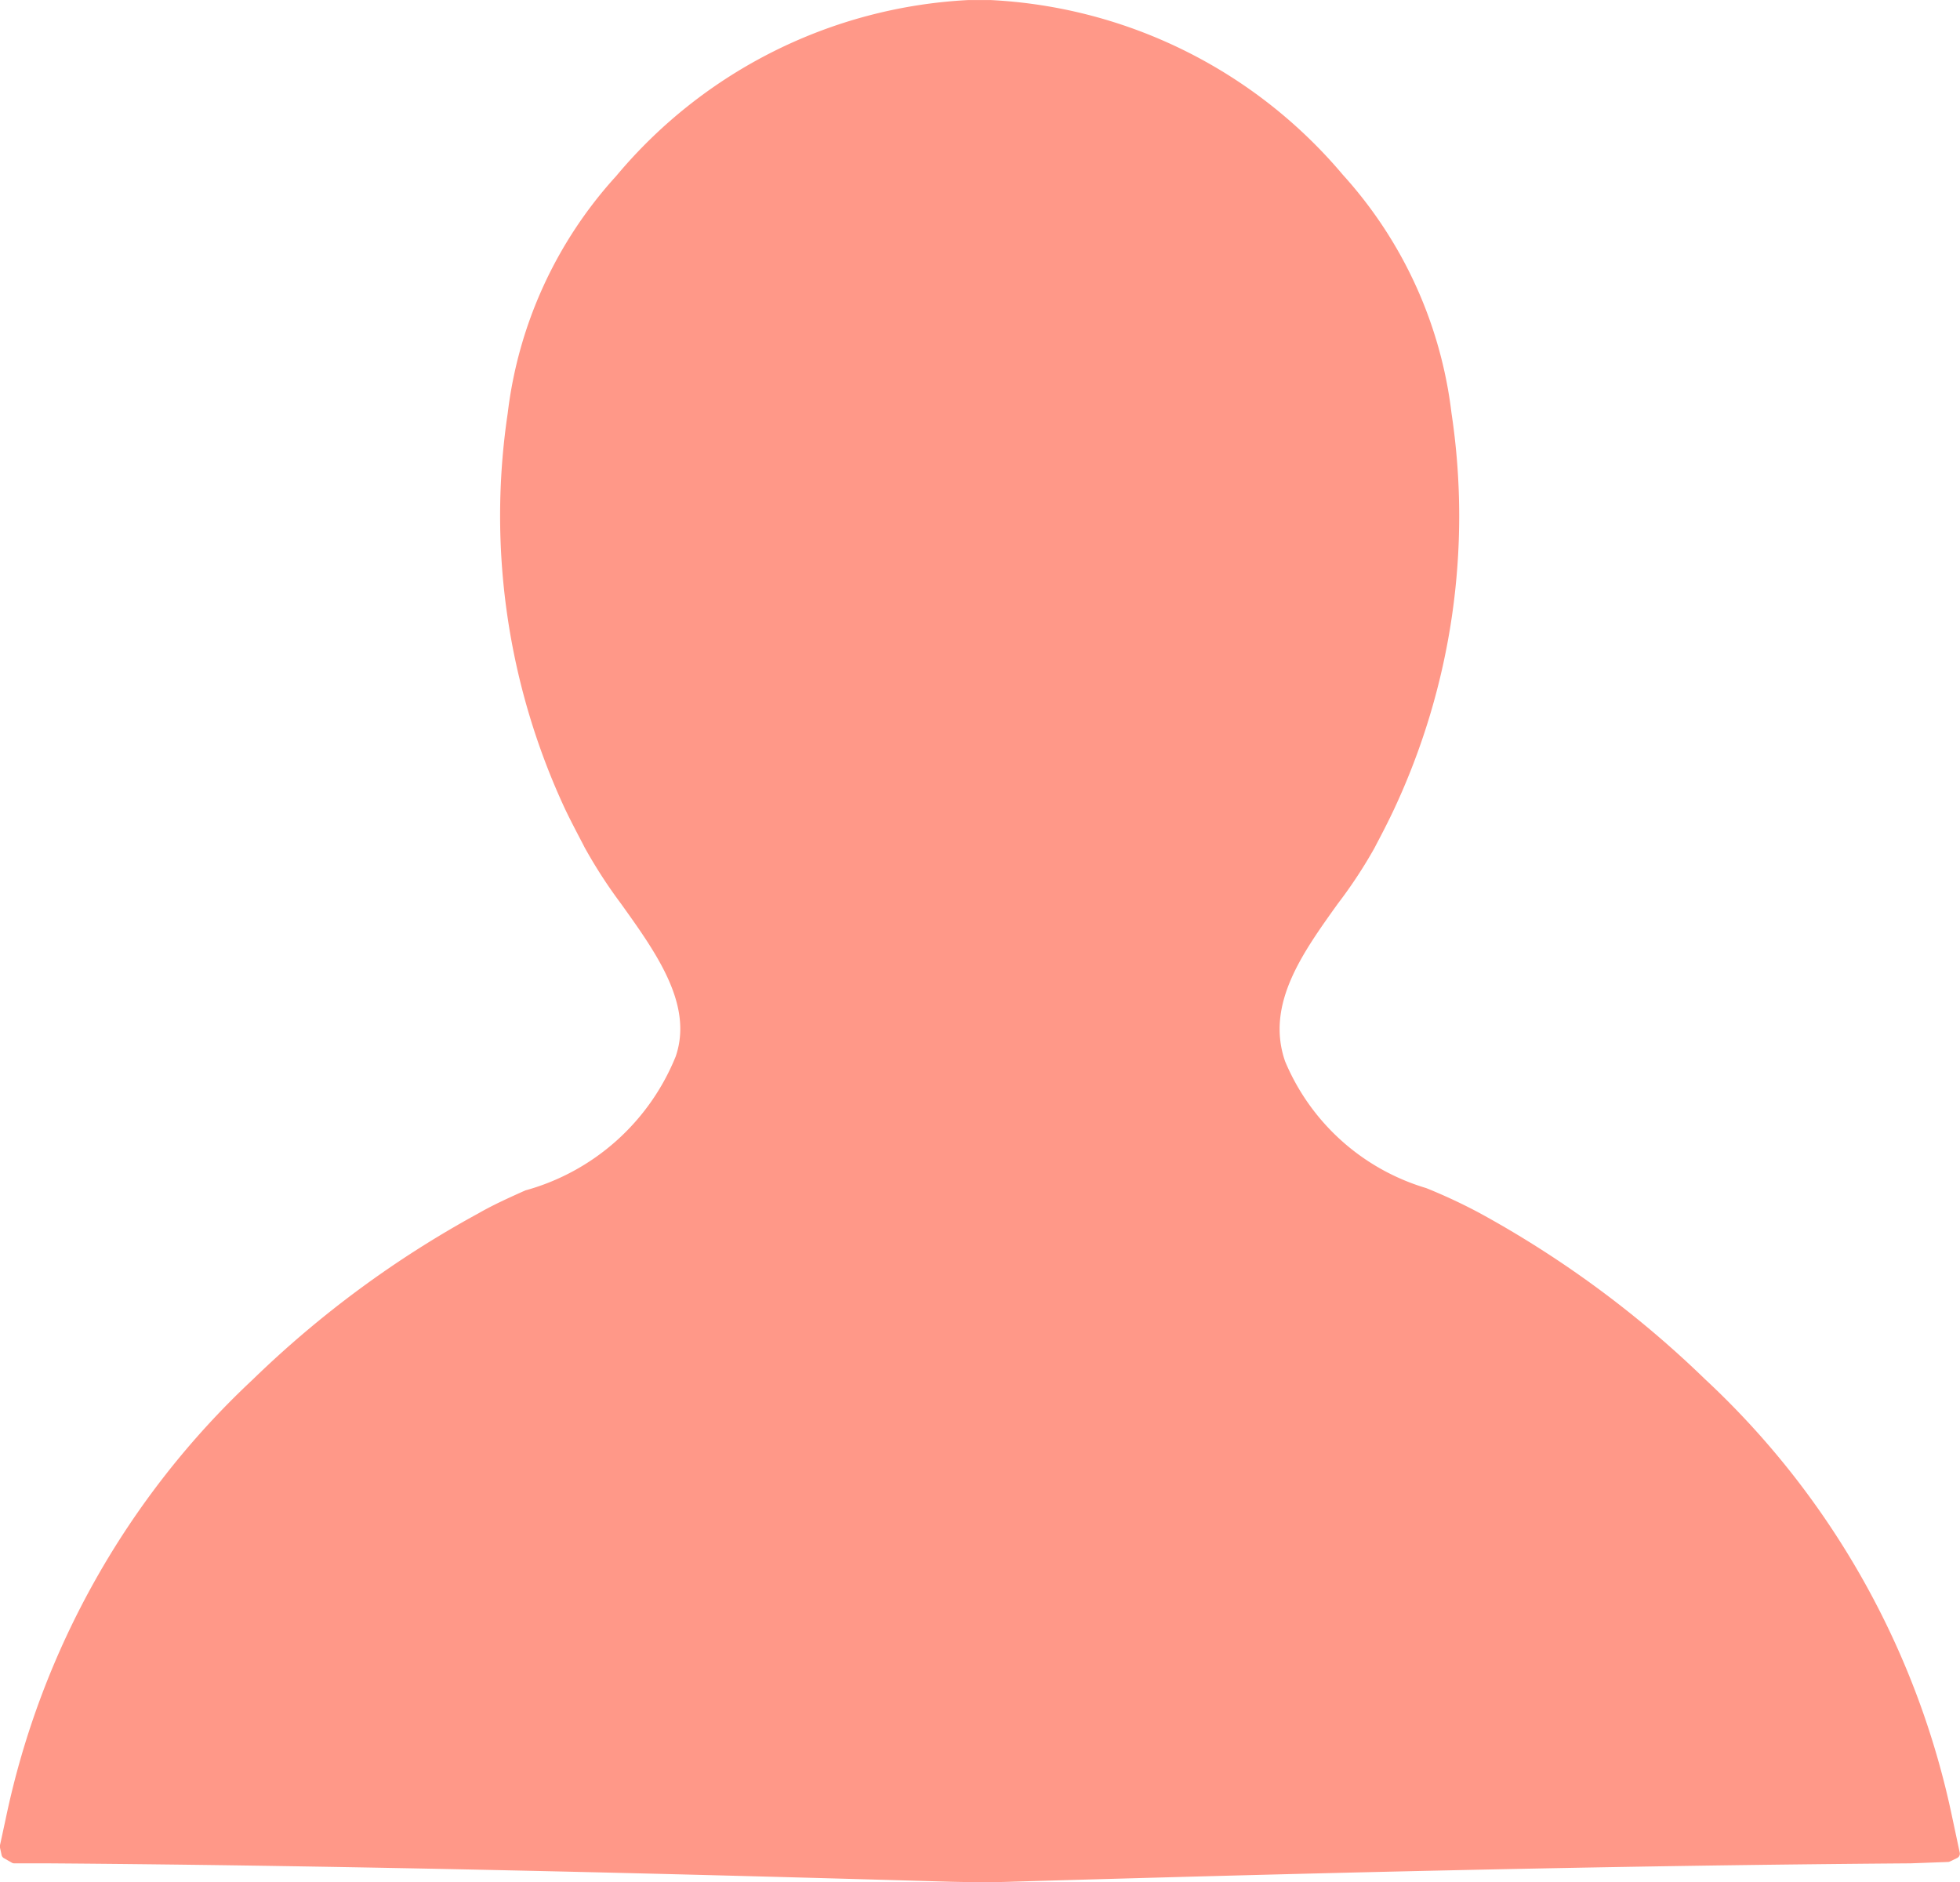 <svg xmlns="http://www.w3.org/2000/svg" width="50" height="48" viewBox="0 0 50 48">
  <path id="MY_TAB_FILLED" data-name="MY TAB FILLED" d="M4258.885,1974.689a21.179,21.179,0,0,0-6.308-11.186,26.553,26.553,0,0,0-5.755-4.24,14.033,14.033,0,0,0-1.358-.634,5.649,5.649,0,0,1-3.6-3.233c-.5-1.447.437-2.753,1.344-4.019a12.089,12.089,0,0,0,.937-1.423l.042-.082c.159-.3.313-.6.454-.9a17.648,17.648,0,0,0,1.468-10.109,10.981,10.981,0,0,0-2.77-6.076,12.571,12.571,0,0,0-8.992-4.459h-.558a12.541,12.541,0,0,0-8.989,4.489,10.889,10.889,0,0,0-2.767,6.049,17.714,17.714,0,0,0,1.468,10.106c.138.288.289.575.459.9l.029.058a12.53,12.53,0,0,0,.93,1.44c.91,1.27,1.85,2.581,1.4,3.9a5.8,5.8,0,0,1-3.828,3.416.086.086,0,0,0-.026.011l-.045.019c-.381.172-.774.349-1.143.562a26.337,26.337,0,0,0-5.747,4.233,21.275,21.275,0,0,0-6.3,11.188l-.15.694a.125.125,0,0,0,0,.054l.042.192a.123.123,0,0,0,.06.081l.2.114a.116.116,0,0,0,.06.017h.849c7.947.058,16.078.269,22.983.468.274.007.543.011.816.011s.541,0,.815-.011c7.154-.207,14.879-.408,22.916-.468l.955-.035a.141.141,0,0,0,.048-.012l.183-.088a.125.125,0,0,0,.067-.14Z" transform="translate(-4209.081 -1928.327)" fill="#ff9888"/>
</svg>
